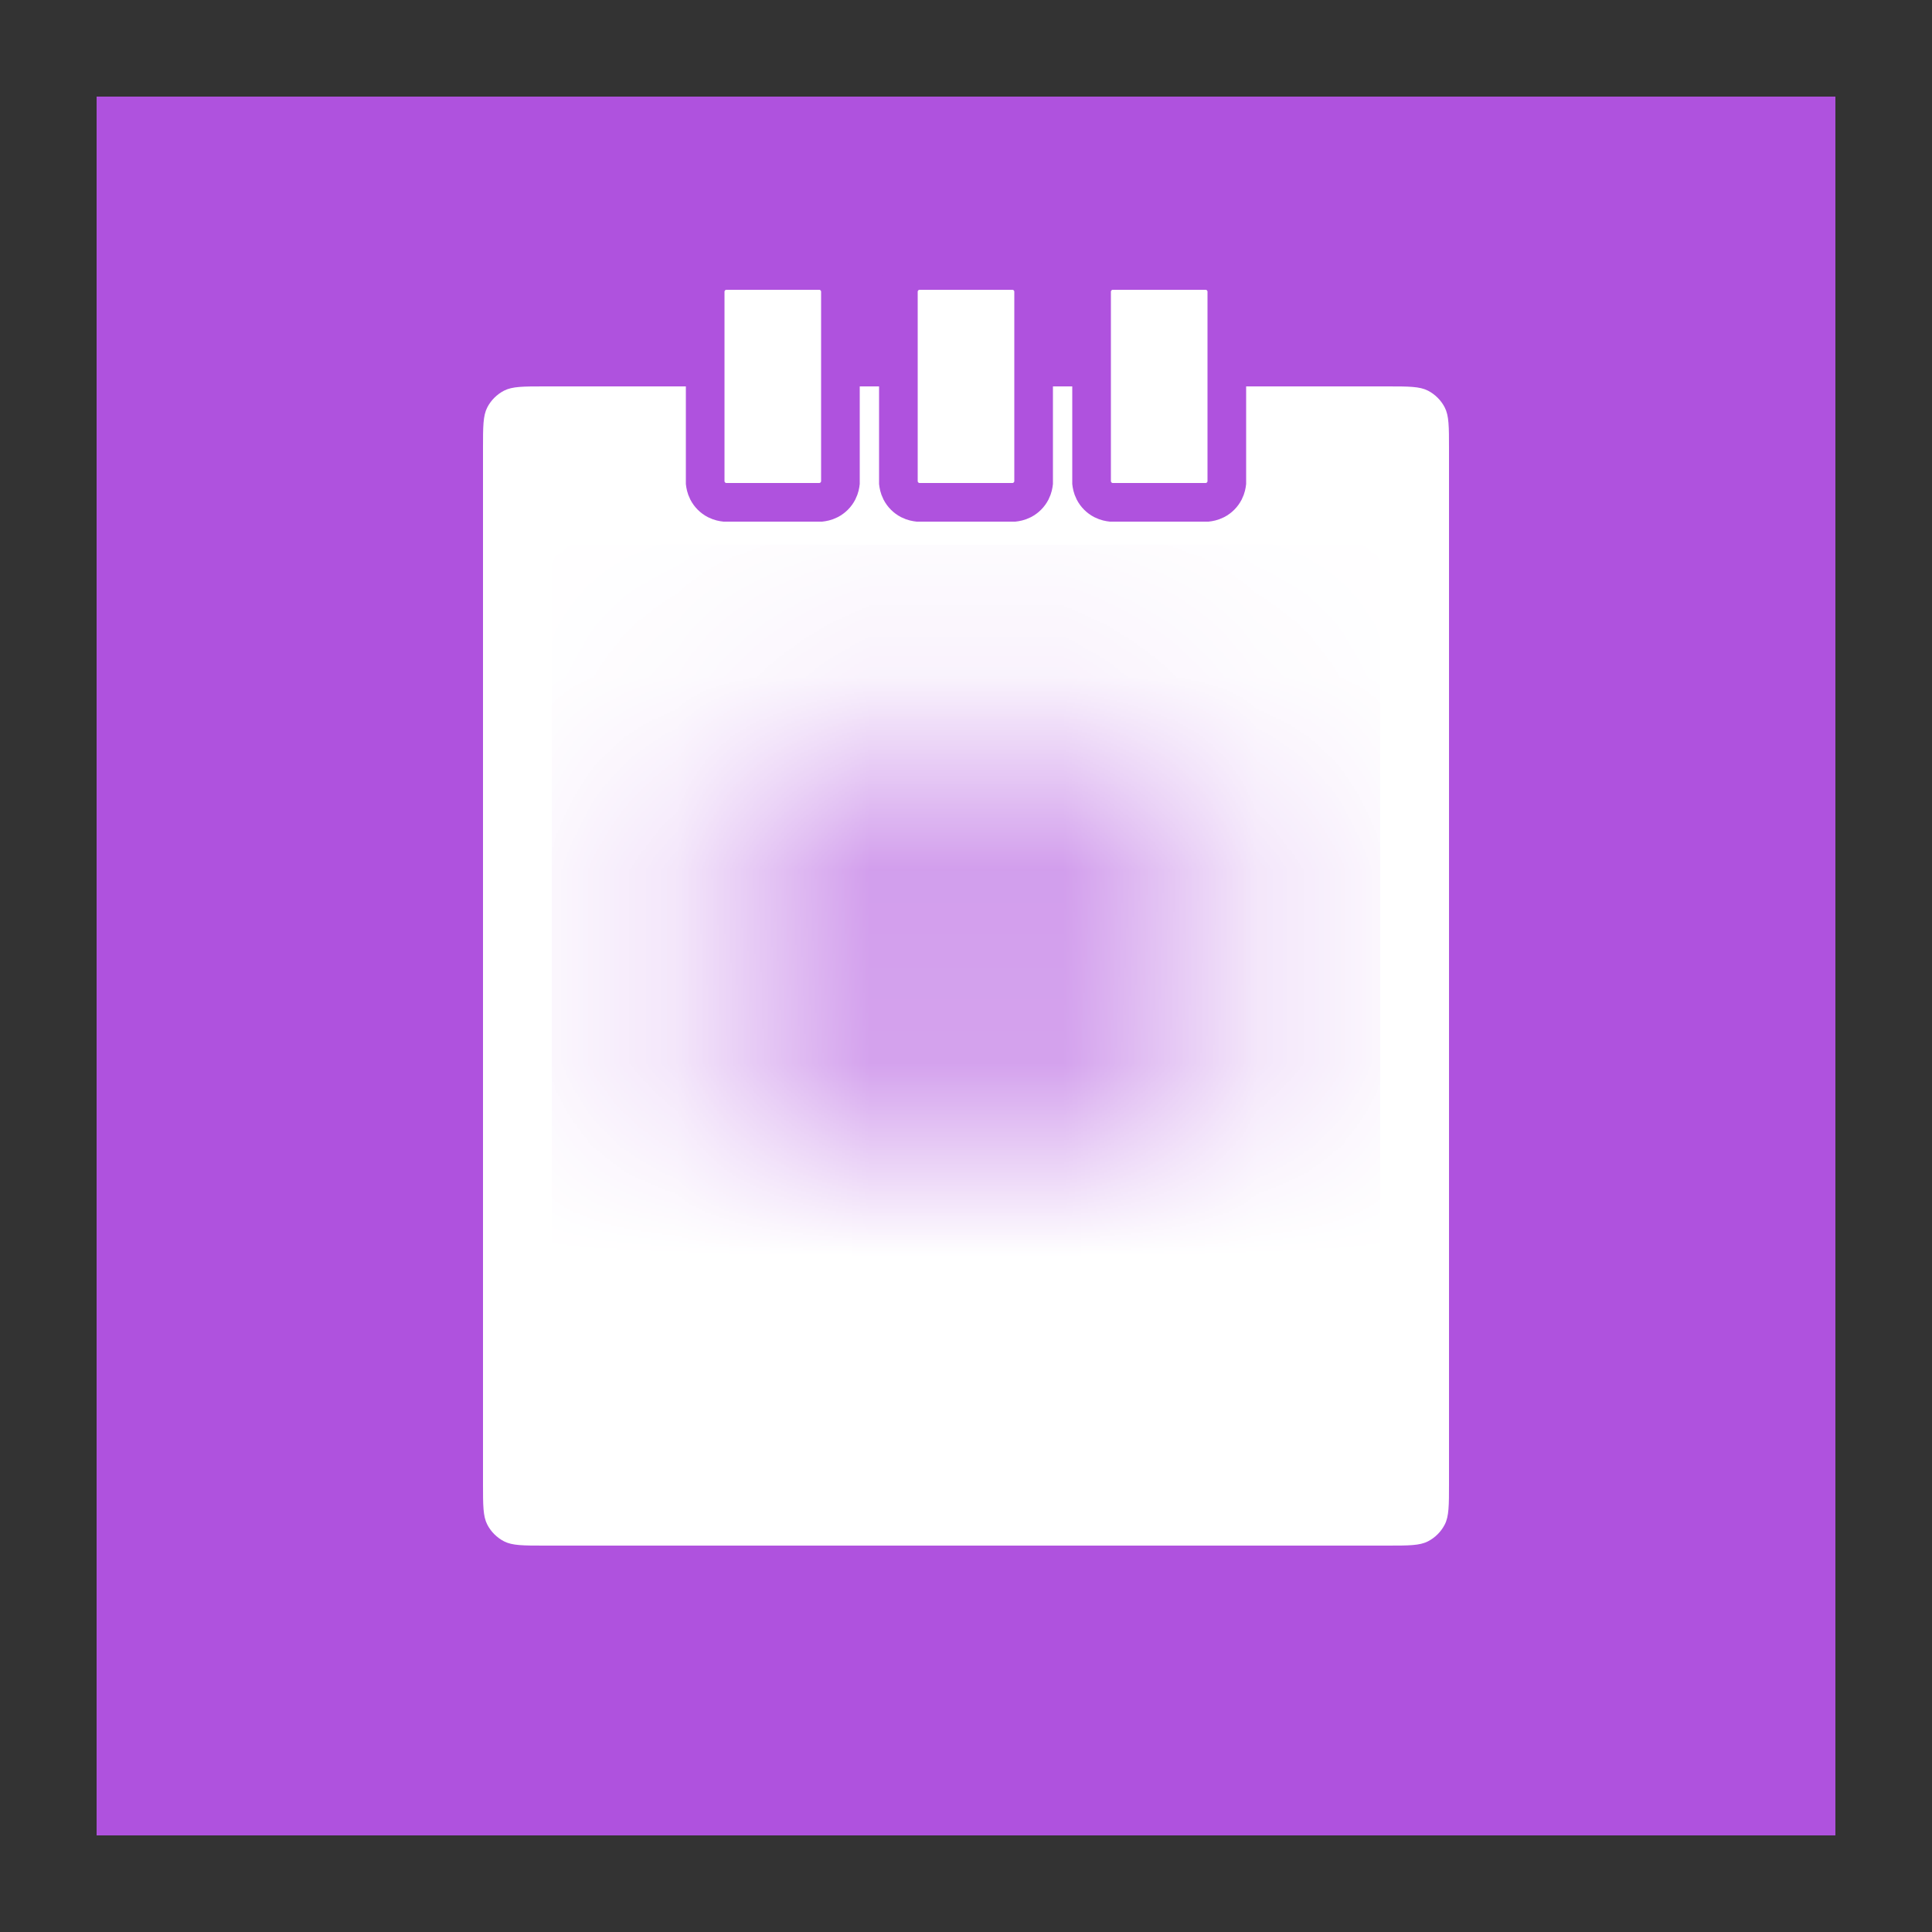 <svg width="10" height="10" viewBox="0 0 10 10" fill="none" xmlns="http://www.w3.org/2000/svg">
<rect x="0" y="0" width="10" height="10" fill="#333333" stroke="none"/>
<path d="M0.5 0.5H9.5V9.5H0.5V0.5Z" fill="#AF52DE"/>
<path d="M2.5 2.32C2.5 2.208 2.5 2.152 2.522 2.109C2.541 2.072 2.572 2.041 2.609 2.022C2.652 2 2.708 2 2.82 2H7.18C7.292 2 7.348 2 7.391 2.022C7.428 2.041 7.459 2.072 7.478 2.109C7.5 2.152 7.5 2.208 7.5 2.32V7.68C7.5 7.792 7.5 7.848 7.478 7.891C7.459 7.928 7.428 7.959 7.391 7.978C7.348 8 7.292 8 7.18 8H2.82C2.708 8 2.652 8 2.609 7.978C2.572 7.959 2.541 7.928 2.522 7.891C2.5 7.848 2.5 7.792 2.5 7.68V2.32Z" fill="white"/>
<path d="M4.234 1.4H3.766C3.766 1.4 3.766 1.4 3.766 1.4C3.764 1.4 3.757 1.4 3.751 1.4C3.743 1.401 3.728 1.403 3.71 1.412C3.689 1.423 3.673 1.439 3.662 1.46C3.653 1.478 3.651 1.493 3.65 1.501C3.65 1.507 3.65 1.514 3.65 1.516C3.65 1.516 3.65 1.516 3.65 1.516V2.484C3.65 2.484 3.65 2.484 3.65 2.484C3.65 2.486 3.65 2.493 3.65 2.499C3.651 2.507 3.653 2.522 3.662 2.54C3.673 2.561 3.689 2.577 3.71 2.588C3.728 2.597 3.743 2.599 3.751 2.6C3.757 2.6 3.764 2.6 3.766 2.6C3.766 2.6 3.766 2.6 3.766 2.6H4.234C4.234 2.6 4.234 2.6 4.234 2.6C4.236 2.6 4.243 2.6 4.249 2.6C4.257 2.599 4.272 2.597 4.29 2.588C4.311 2.577 4.327 2.561 4.338 2.54C4.347 2.522 4.349 2.507 4.35 2.499C4.35 2.493 4.35 2.486 4.35 2.484C4.35 2.484 4.35 2.484 4.35 2.484V1.516C4.35 1.516 4.35 1.516 4.35 1.516C4.35 1.514 4.35 1.507 4.35 1.501C4.349 1.493 4.347 1.478 4.338 1.46C4.327 1.439 4.311 1.423 4.29 1.412C4.272 1.403 4.257 1.401 4.249 1.4C4.243 1.4 4.236 1.4 4.234 1.4C4.234 1.4 4.234 1.4 4.234 1.4Z" fill="white" stroke="#AF52DE" stroke-width="0.2"/>
<path d="M5.234 1.4H4.766C4.766 1.4 4.766 1.4 4.766 1.4C4.764 1.4 4.757 1.4 4.751 1.4C4.743 1.401 4.728 1.403 4.71 1.412C4.689 1.423 4.673 1.439 4.662 1.46C4.653 1.478 4.651 1.493 4.65 1.501C4.65 1.507 4.65 1.514 4.65 1.516C4.65 1.516 4.65 1.516 4.65 1.516V2.484C4.65 2.484 4.65 2.484 4.65 2.484C4.65 2.486 4.65 2.493 4.65 2.499C4.651 2.507 4.653 2.522 4.662 2.54C4.673 2.561 4.689 2.577 4.71 2.588C4.728 2.597 4.743 2.599 4.751 2.6C4.757 2.6 4.764 2.6 4.766 2.6C4.766 2.6 4.766 2.6 4.766 2.6H5.234C5.234 2.6 5.234 2.6 5.234 2.6C5.236 2.6 5.243 2.6 5.249 2.6C5.257 2.599 5.272 2.597 5.29 2.588C5.311 2.577 5.327 2.561 5.338 2.54C5.347 2.522 5.349 2.507 5.35 2.499C5.35 2.493 5.35 2.486 5.35 2.484C5.35 2.484 5.35 2.484 5.35 2.484V1.516C5.35 1.516 5.35 1.516 5.35 1.516C5.35 1.514 5.35 1.507 5.35 1.501C5.349 1.493 5.347 1.478 5.338 1.46C5.327 1.439 5.311 1.423 5.29 1.412C5.272 1.403 5.257 1.401 5.249 1.4C5.243 1.4 5.236 1.4 5.234 1.4C5.234 1.4 5.234 1.4 5.234 1.4Z" fill="white" stroke="#AF52DE" stroke-width="0.2"/>
<path d="M6.234 1.4H5.766C5.766 1.4 5.766 1.4 5.766 1.4C5.764 1.4 5.757 1.4 5.751 1.4C5.743 1.401 5.728 1.403 5.71 1.412C5.689 1.423 5.673 1.439 5.662 1.46C5.653 1.478 5.651 1.493 5.65 1.501C5.65 1.507 5.65 1.514 5.65 1.516C5.65 1.516 5.65 1.516 5.65 1.516V2.484C5.65 2.484 5.65 2.484 5.65 2.484C5.65 2.486 5.65 2.493 5.65 2.499C5.651 2.507 5.653 2.522 5.662 2.54C5.673 2.561 5.689 2.577 5.71 2.588C5.728 2.597 5.743 2.599 5.751 2.6C5.757 2.6 5.764 2.6 5.766 2.6C5.766 2.6 5.766 2.6 5.766 2.6H6.234C6.234 2.6 6.234 2.6 6.234 2.6C6.236 2.6 6.243 2.6 6.249 2.6C6.257 2.599 6.272 2.597 6.29 2.588C6.311 2.577 6.327 2.561 6.338 2.54C6.347 2.522 6.349 2.507 6.35 2.499C6.35 2.493 6.35 2.486 6.35 2.484C6.35 2.484 6.35 2.484 6.35 2.484V1.516C6.35 1.516 6.35 1.516 6.35 1.516C6.35 1.514 6.35 1.507 6.35 1.501C6.349 1.493 6.347 1.478 6.338 1.46C6.327 1.439 6.311 1.423 6.29 1.412C6.272 1.403 6.257 1.401 6.249 1.4C6.243 1.4 6.236 1.4 6.234 1.4C6.234 1.4 6.234 1.4 6.234 1.4Z" fill="white" stroke="#AF52DE" stroke-width="0.2"/>
<mask id="path-6-inside-1_0_1" fill="white">
<path d="M3.856 3.818H4.339L4.987 5.399H5.013L5.661 3.818H6.144V6H5.765V4.501H5.745L5.142 5.994H4.858L4.255 4.498H4.235V6H3.856V3.818Z"/>
</mask>
<path d="M3.856 3.818H4.339L4.987 5.399H5.013L5.661 3.818H6.144V6H5.765V4.501H5.745L5.142 5.994H4.858L4.255 4.498H4.235V6H3.856V3.818Z" fill="white"/>
<path d="M3.856 3.818V2.818H2.856V3.818H3.856ZM4.339 3.818L5.265 3.439L5.01 2.818H4.339V3.818ZM4.987 5.399L4.062 5.778L4.316 6.399H4.987V5.399ZM5.013 5.399V6.399H5.684L5.938 5.778L5.013 5.399ZM5.661 3.818V2.818H4.99L4.735 3.439L5.661 3.818ZM6.144 3.818H7.144V2.818H6.144V3.818ZM6.144 6V7H7.144V6H6.144ZM5.765 6H4.765V7H5.765V6ZM5.765 4.501H6.765V3.501H5.765V4.501ZM5.745 4.501V3.501H5.07L4.817 4.126L5.745 4.501ZM5.142 5.994V6.994H5.816L6.069 6.368L5.142 5.994ZM4.858 5.994L3.931 6.367L4.183 6.994H4.858V5.994ZM4.255 4.498L5.183 4.124L4.93 3.498H4.255V4.498ZM4.235 4.498V3.498H3.235V4.498H4.235ZM4.235 6V7H5.235V6H4.235ZM3.856 6H2.856V7H3.856V6ZM3.856 4.818H4.339V2.818H3.856V4.818ZM3.414 4.197L4.062 5.778L5.913 5.02L5.265 3.439L3.414 4.197ZM4.987 6.399H5.013V4.399H4.987V6.399ZM5.938 5.778L6.586 4.197L4.735 3.439L4.087 5.02L5.938 5.778ZM5.661 4.818H6.144V2.818H5.661V4.818ZM5.144 3.818V6H7.144V3.818H5.144ZM6.144 5H5.765V7H6.144V5ZM6.765 6V4.501H4.765V6H6.765ZM5.765 3.501H5.745V5.501H5.765V3.501ZM4.817 4.126L4.215 5.619L6.069 6.368L6.672 4.876L4.817 4.126ZM5.142 4.994H4.858V6.994H5.142V4.994ZM5.786 5.62L5.183 4.124L3.328 4.872L3.931 6.367L5.786 5.62ZM4.255 3.498H4.235V5.498H4.255V3.498ZM3.235 4.498V6H5.235V4.498H3.235ZM4.235 5H3.856V7H4.235V5ZM4.856 6V3.818H2.856V6H4.856Z" fill="#AF52DE" mask="url(#path-6-inside-1_0_1)"/>
</svg>
